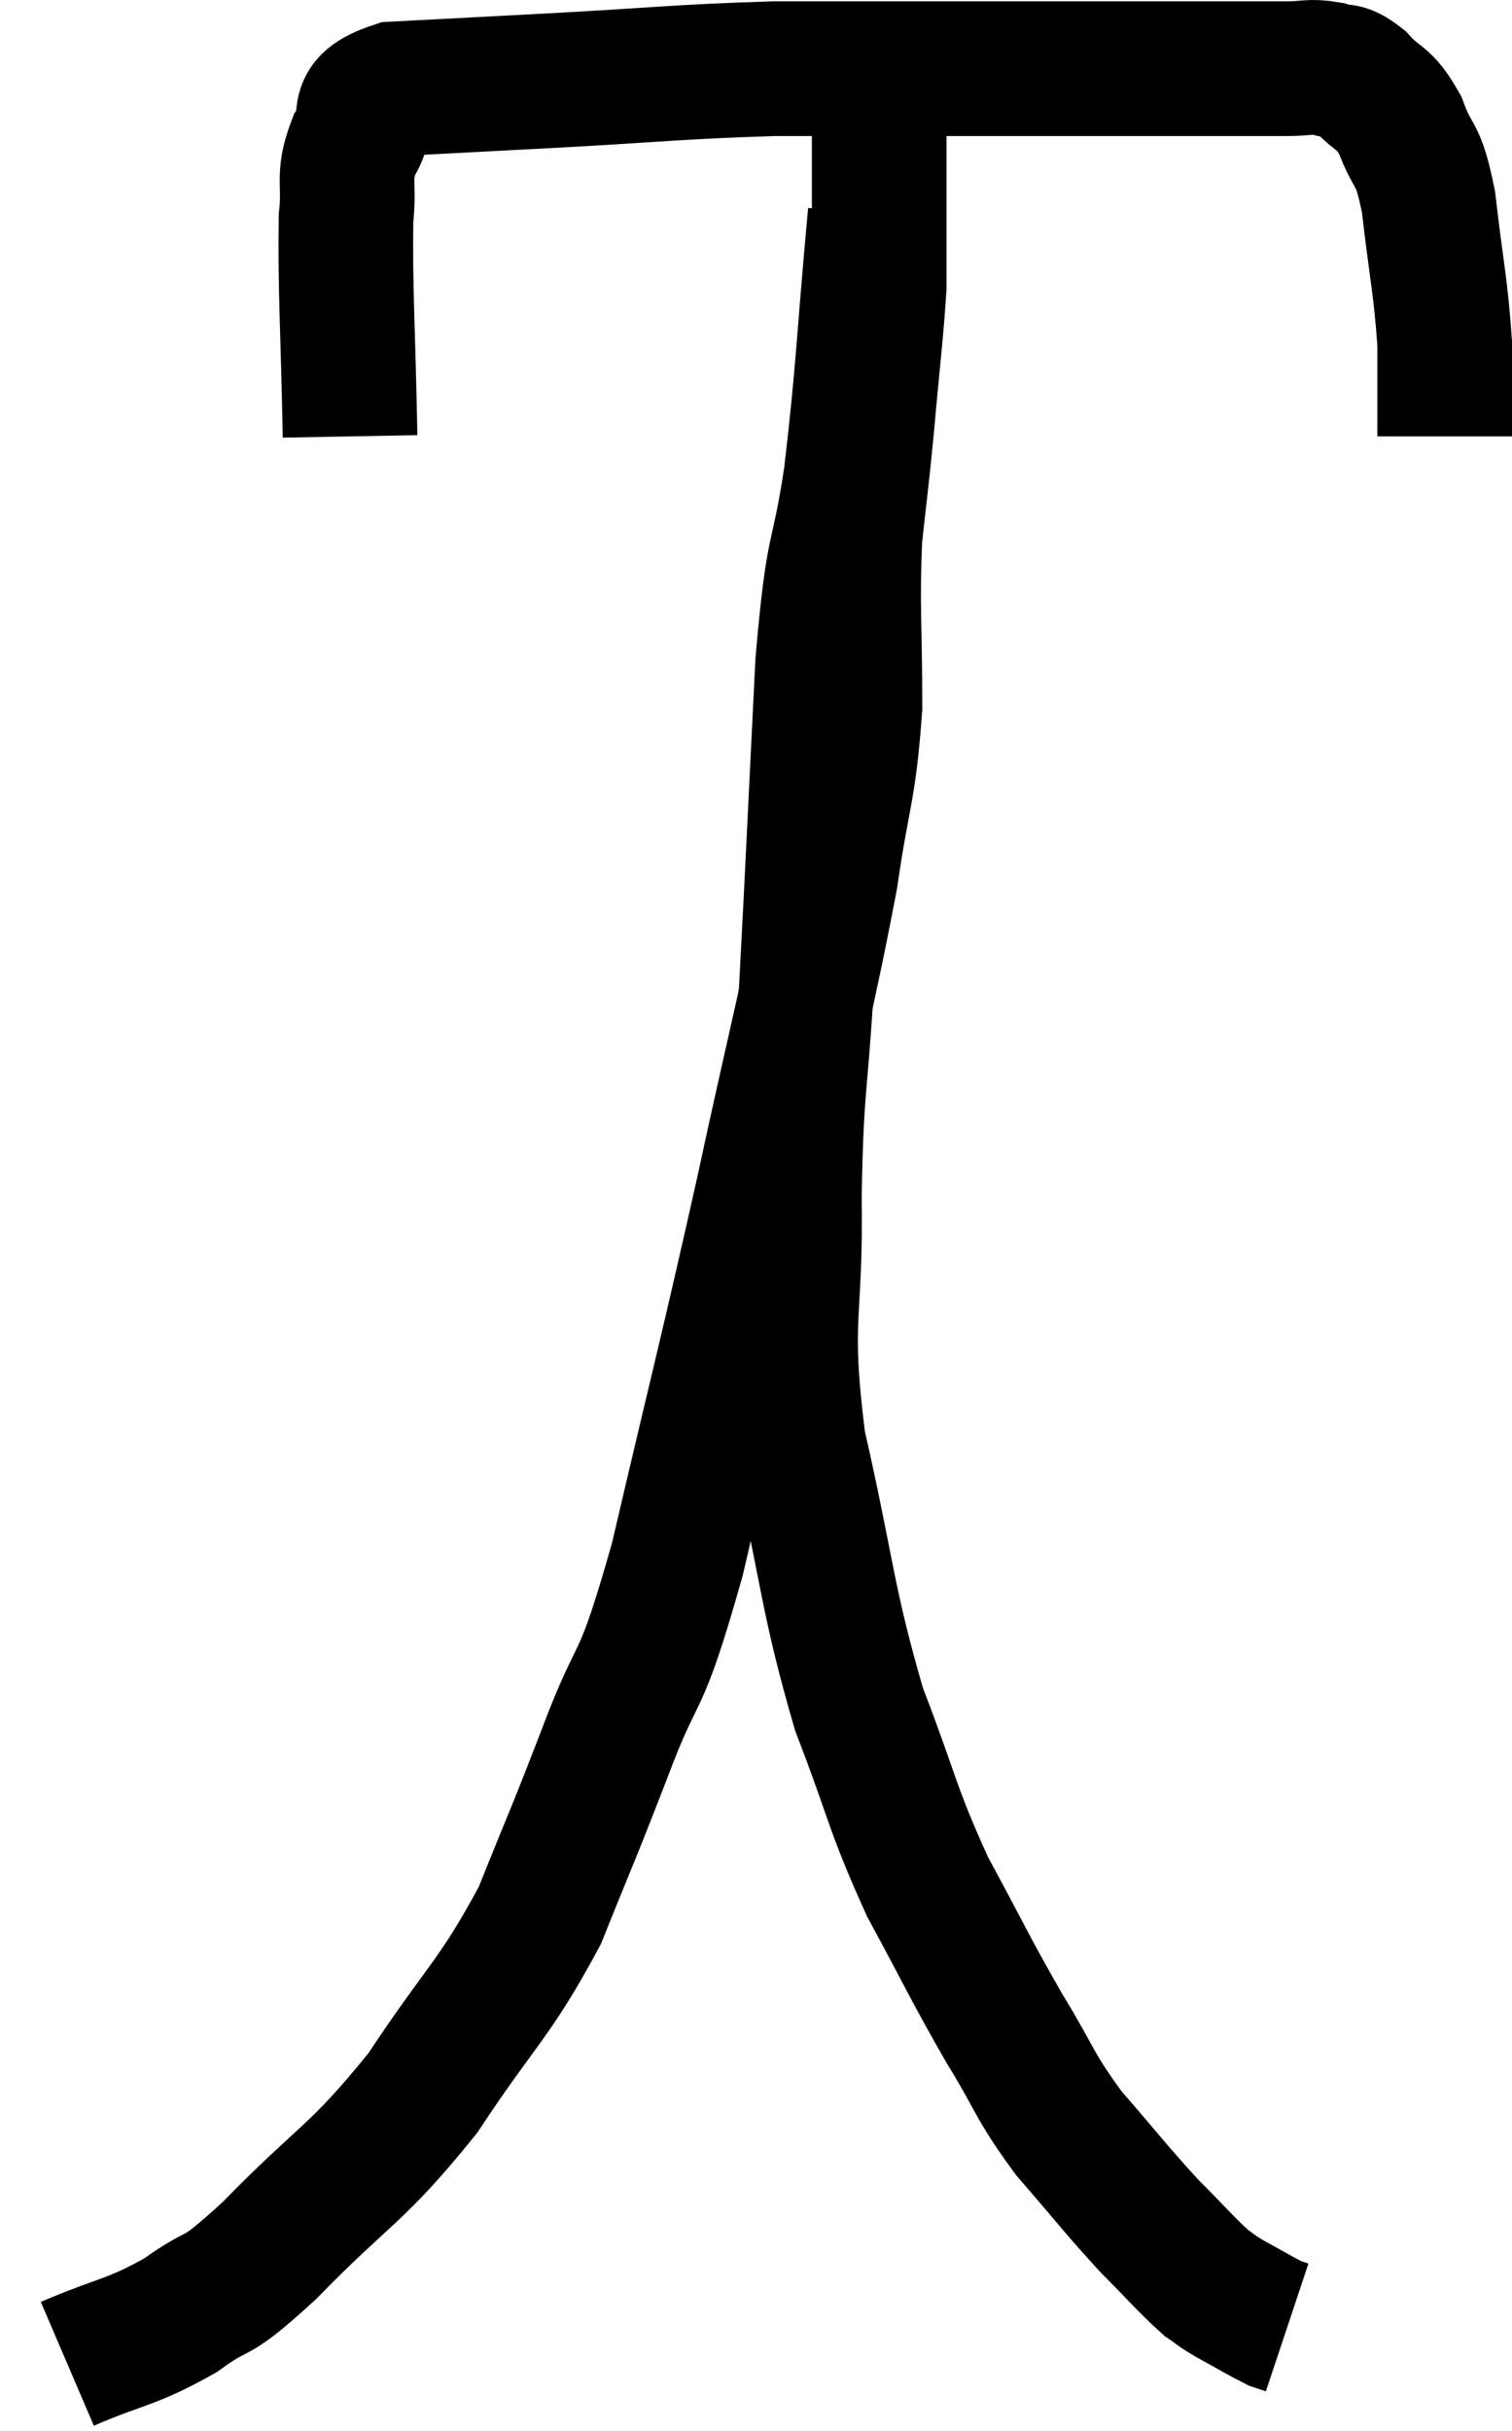 <svg xmlns="http://www.w3.org/2000/svg" viewBox="3.26 4.5 22.46 36.1" width="22.46" height="36.1"><path d="M 8.46 10.98 C 8.43 9.36, 8.385 8.82, 8.4 7.74 C 8.46 7.2, 8.34 7.14, 8.52 6.66 C 8.82 6.24, 8.4 6.06, 9.12 5.82 C 10.26 5.76, 9.99 5.775, 11.4 5.7 C 13.08 5.61, 13.305 5.565, 14.76 5.52 C 15.99 5.52, 16.035 5.52, 17.22 5.52 C 18.36 5.52, 18.615 5.52, 19.5 5.52 C 20.13 5.52, 20.04 5.52, 20.76 5.52 C 21.57 5.52, 21.825 5.52, 22.38 5.52 C 22.68 5.52, 22.71 5.475, 22.98 5.52 C 23.22 5.61, 23.19 5.49, 23.46 5.7 C 23.76 6.03, 23.805 5.91, 24.06 6.36 C 24.27 6.93, 24.315 6.69, 24.48 7.5 C 24.6 8.55, 24.66 8.73, 24.72 9.6 C 24.72 10.29, 24.72 10.635, 24.72 10.98 L 24.72 10.98" fill="none" stroke="black" stroke-width="2"></path><path d="M 4.26 39.6 C 5.1 39.24, 5.19 39.3, 5.94 38.88 C 6.6 38.4, 6.36 38.745, 7.26 37.92 C 8.4 36.75, 8.535 36.825, 9.54 35.58 C 10.41 34.26, 10.605 34.2, 11.28 32.94 C 11.76 31.74, 11.73 31.86, 12.24 30.54 C 12.78 29.1, 12.735 29.73, 13.32 27.66 C 13.95 24.96, 14.01 24.795, 14.58 22.26 C 15.09 19.89, 15.255 19.335, 15.6 17.52 C 15.78 16.26, 15.87 16.26, 15.96 15 C 15.96 13.74, 15.915 13.53, 15.96 12.48 C 16.05 11.64, 16.05 11.73, 16.14 10.8 C 16.23 9.78, 16.275 9.465, 16.32 8.76 C 16.32 8.37, 16.32 8.55, 16.32 7.98 C 16.32 7.23, 16.32 6.96, 16.32 6.48 C 16.32 6.27, 16.32 6.165, 16.32 6.06 C 16.32 6.06, 16.32 6.06, 16.32 6.06 L 16.32 6.06" fill="none" stroke="black" stroke-width="2"></path><path d="M 16.26 7.68 C 16.08 9.63, 16.095 9.915, 15.9 11.58 C 15.69 12.96, 15.645 12.45, 15.48 14.34 C 15.36 16.74, 15.345 17.16, 15.24 19.14 C 15.15 20.7, 15.09 20.565, 15.06 22.26 C 15.09 24.09, 14.88 24.015, 15.12 25.92 C 15.57 27.9, 15.54 28.23, 16.02 29.88 C 16.53 31.2, 16.5 31.335, 17.04 32.52 C 17.61 33.57, 17.655 33.705, 18.18 34.62 C 18.66 35.4, 18.6 35.445, 19.14 36.18 C 19.74 36.87, 19.83 37.005, 20.34 37.56 C 20.76 37.98, 20.88 38.13, 21.18 38.4 C 21.36 38.52, 21.285 38.49, 21.54 38.64 C 21.87 38.82, 21.99 38.895, 22.2 39 L 22.38 39.06" fill="none" stroke="black" stroke-width="2"></path></svg>